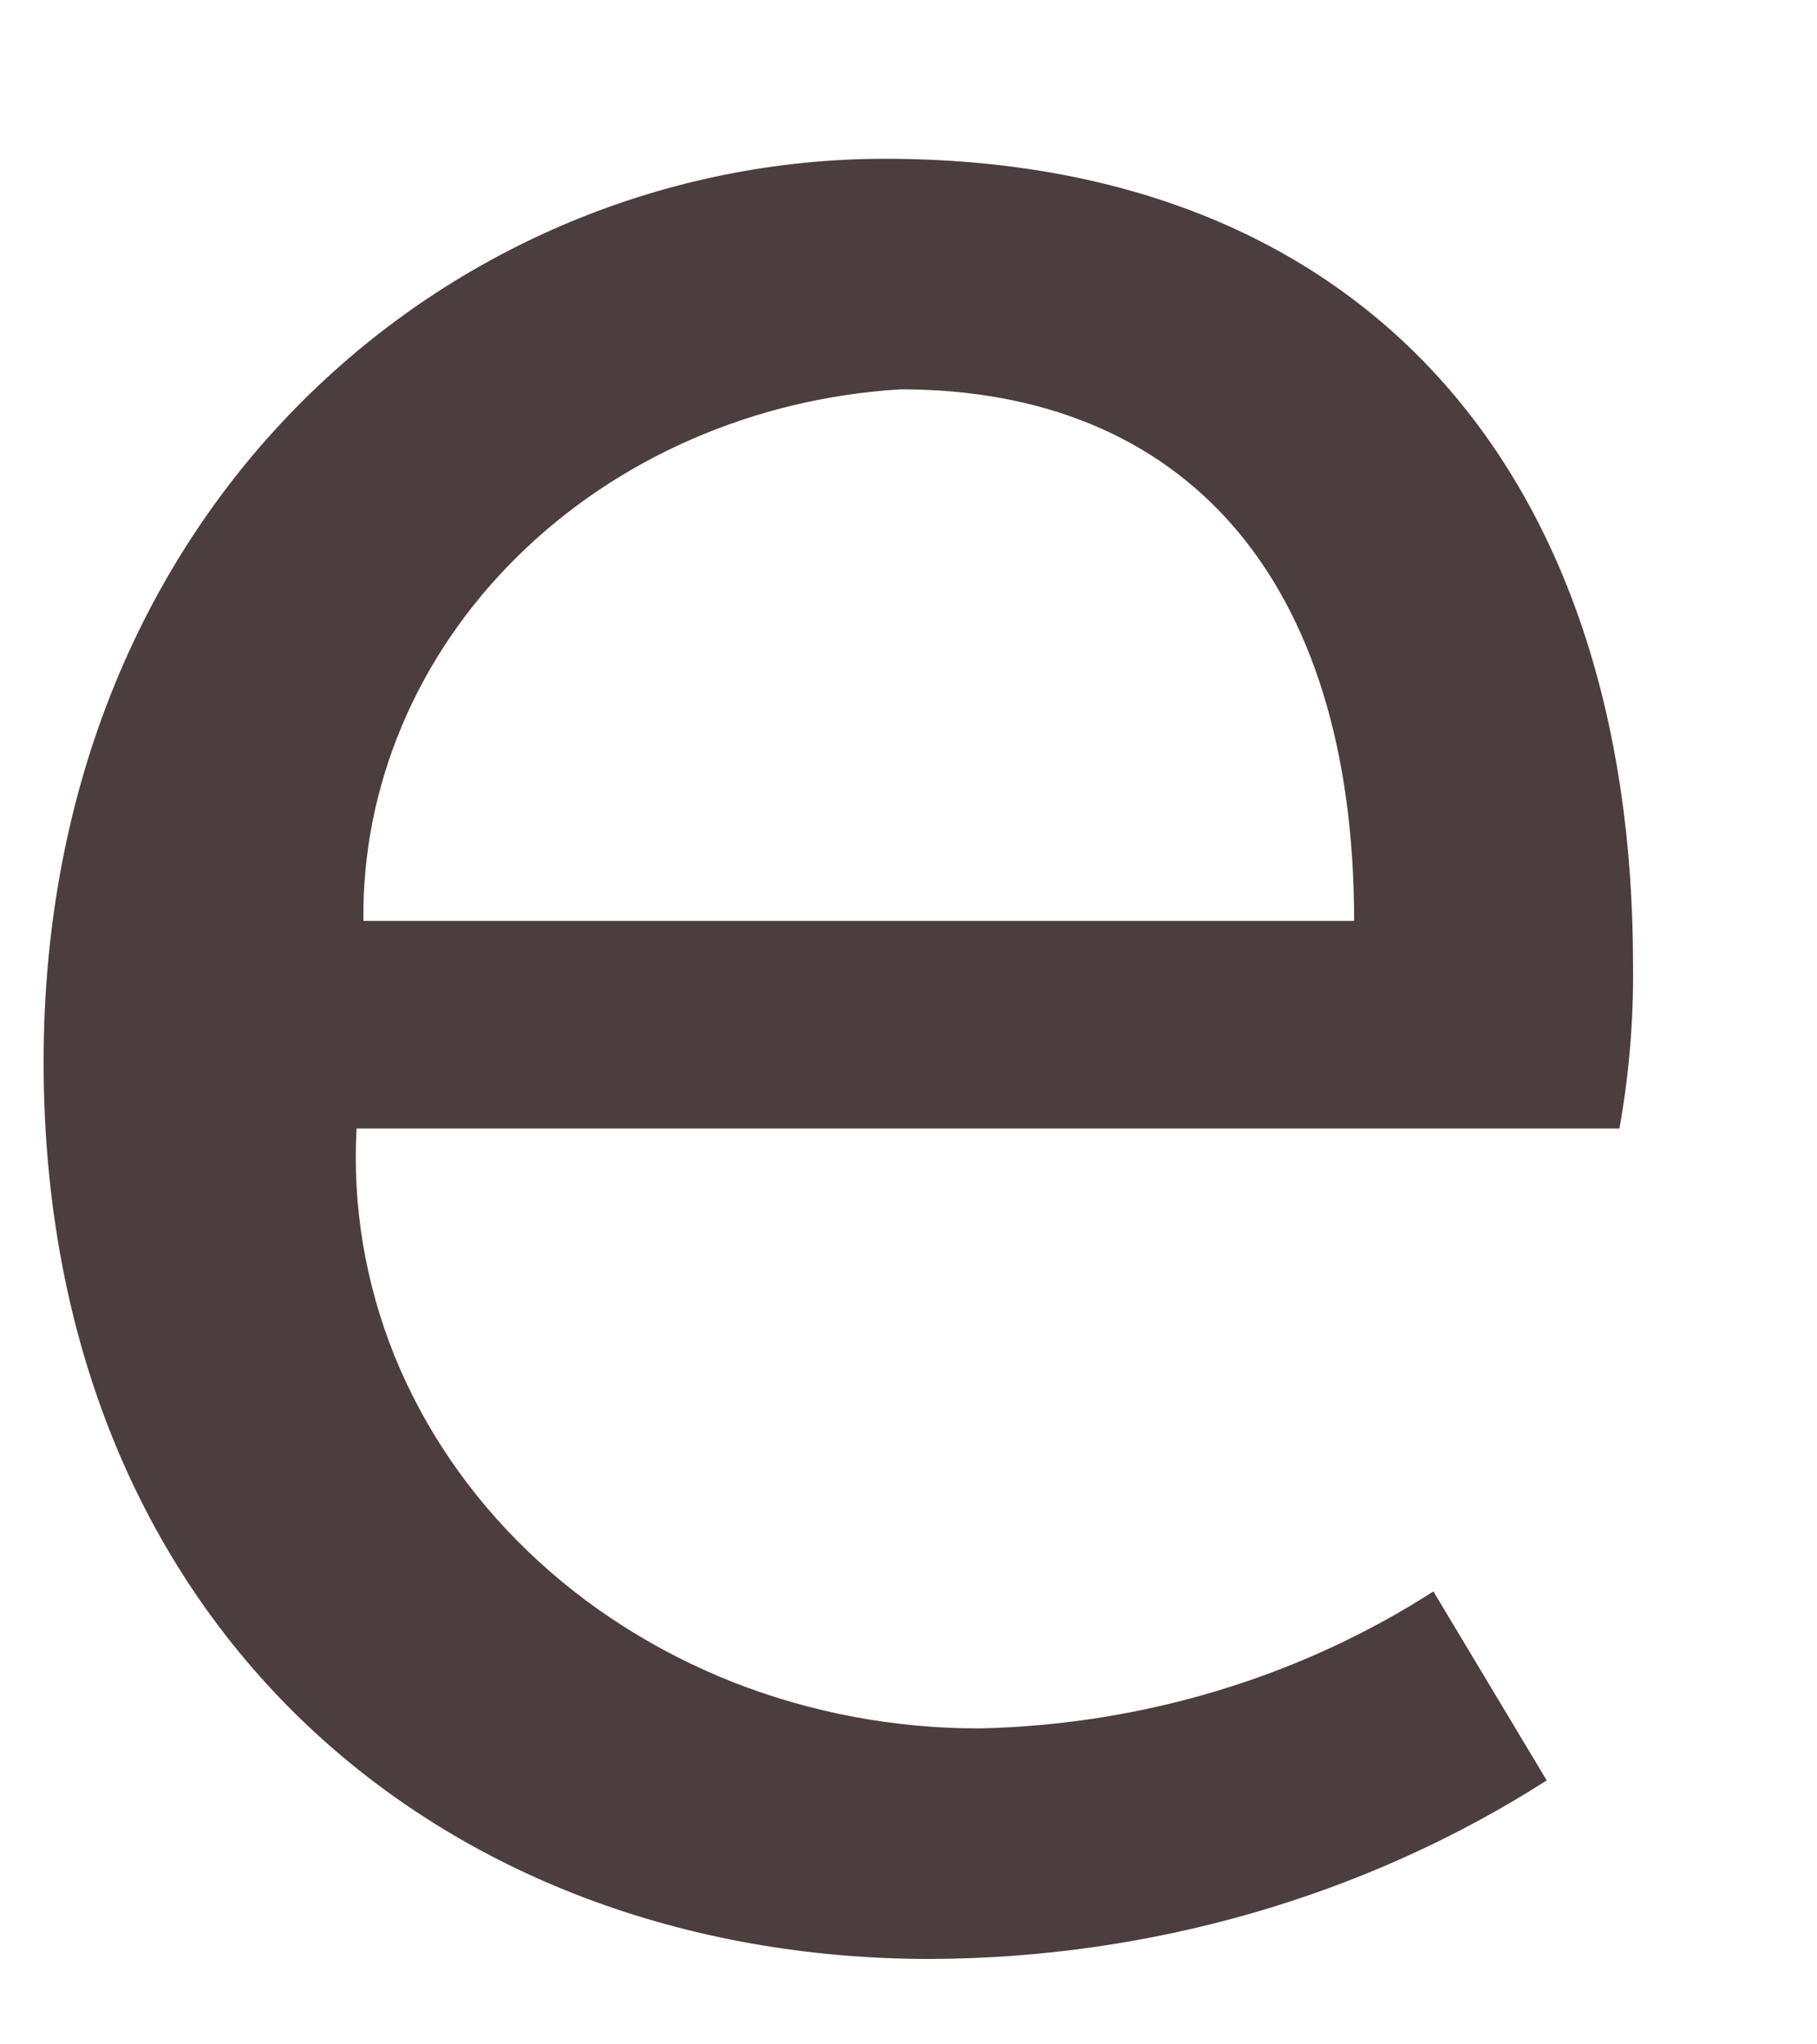 <svg width="8" height="9" viewBox="0 0 8 9" fill="none" xmlns="http://www.w3.org/2000/svg">
<path d="M0.192 4.675C0.192 2.216 1.999 0.699 3.896 0.699C6.002 0.699 7.19 2.079 7.19 4.246C7.193 4.487 7.173 4.729 7.13 4.968H1.57C1.551 5.308 1.608 5.649 1.737 5.969C1.867 6.289 2.066 6.581 2.323 6.828C2.58 7.076 2.889 7.272 3.231 7.407C3.574 7.541 3.942 7.61 4.315 7.609C5.031 7.593 5.725 7.383 6.311 7.006L6.81 7.838C6.014 8.347 5.067 8.621 4.095 8.624C1.939 8.624 0.192 7.152 0.192 4.675ZM5.962 4.054C5.962 2.545 5.213 1.714 3.965 1.714C3.319 1.753 2.714 2.018 2.275 2.453C1.835 2.888 1.593 3.461 1.6 4.054H5.962Z" fill="#4C3E3E"/>
</svg>
